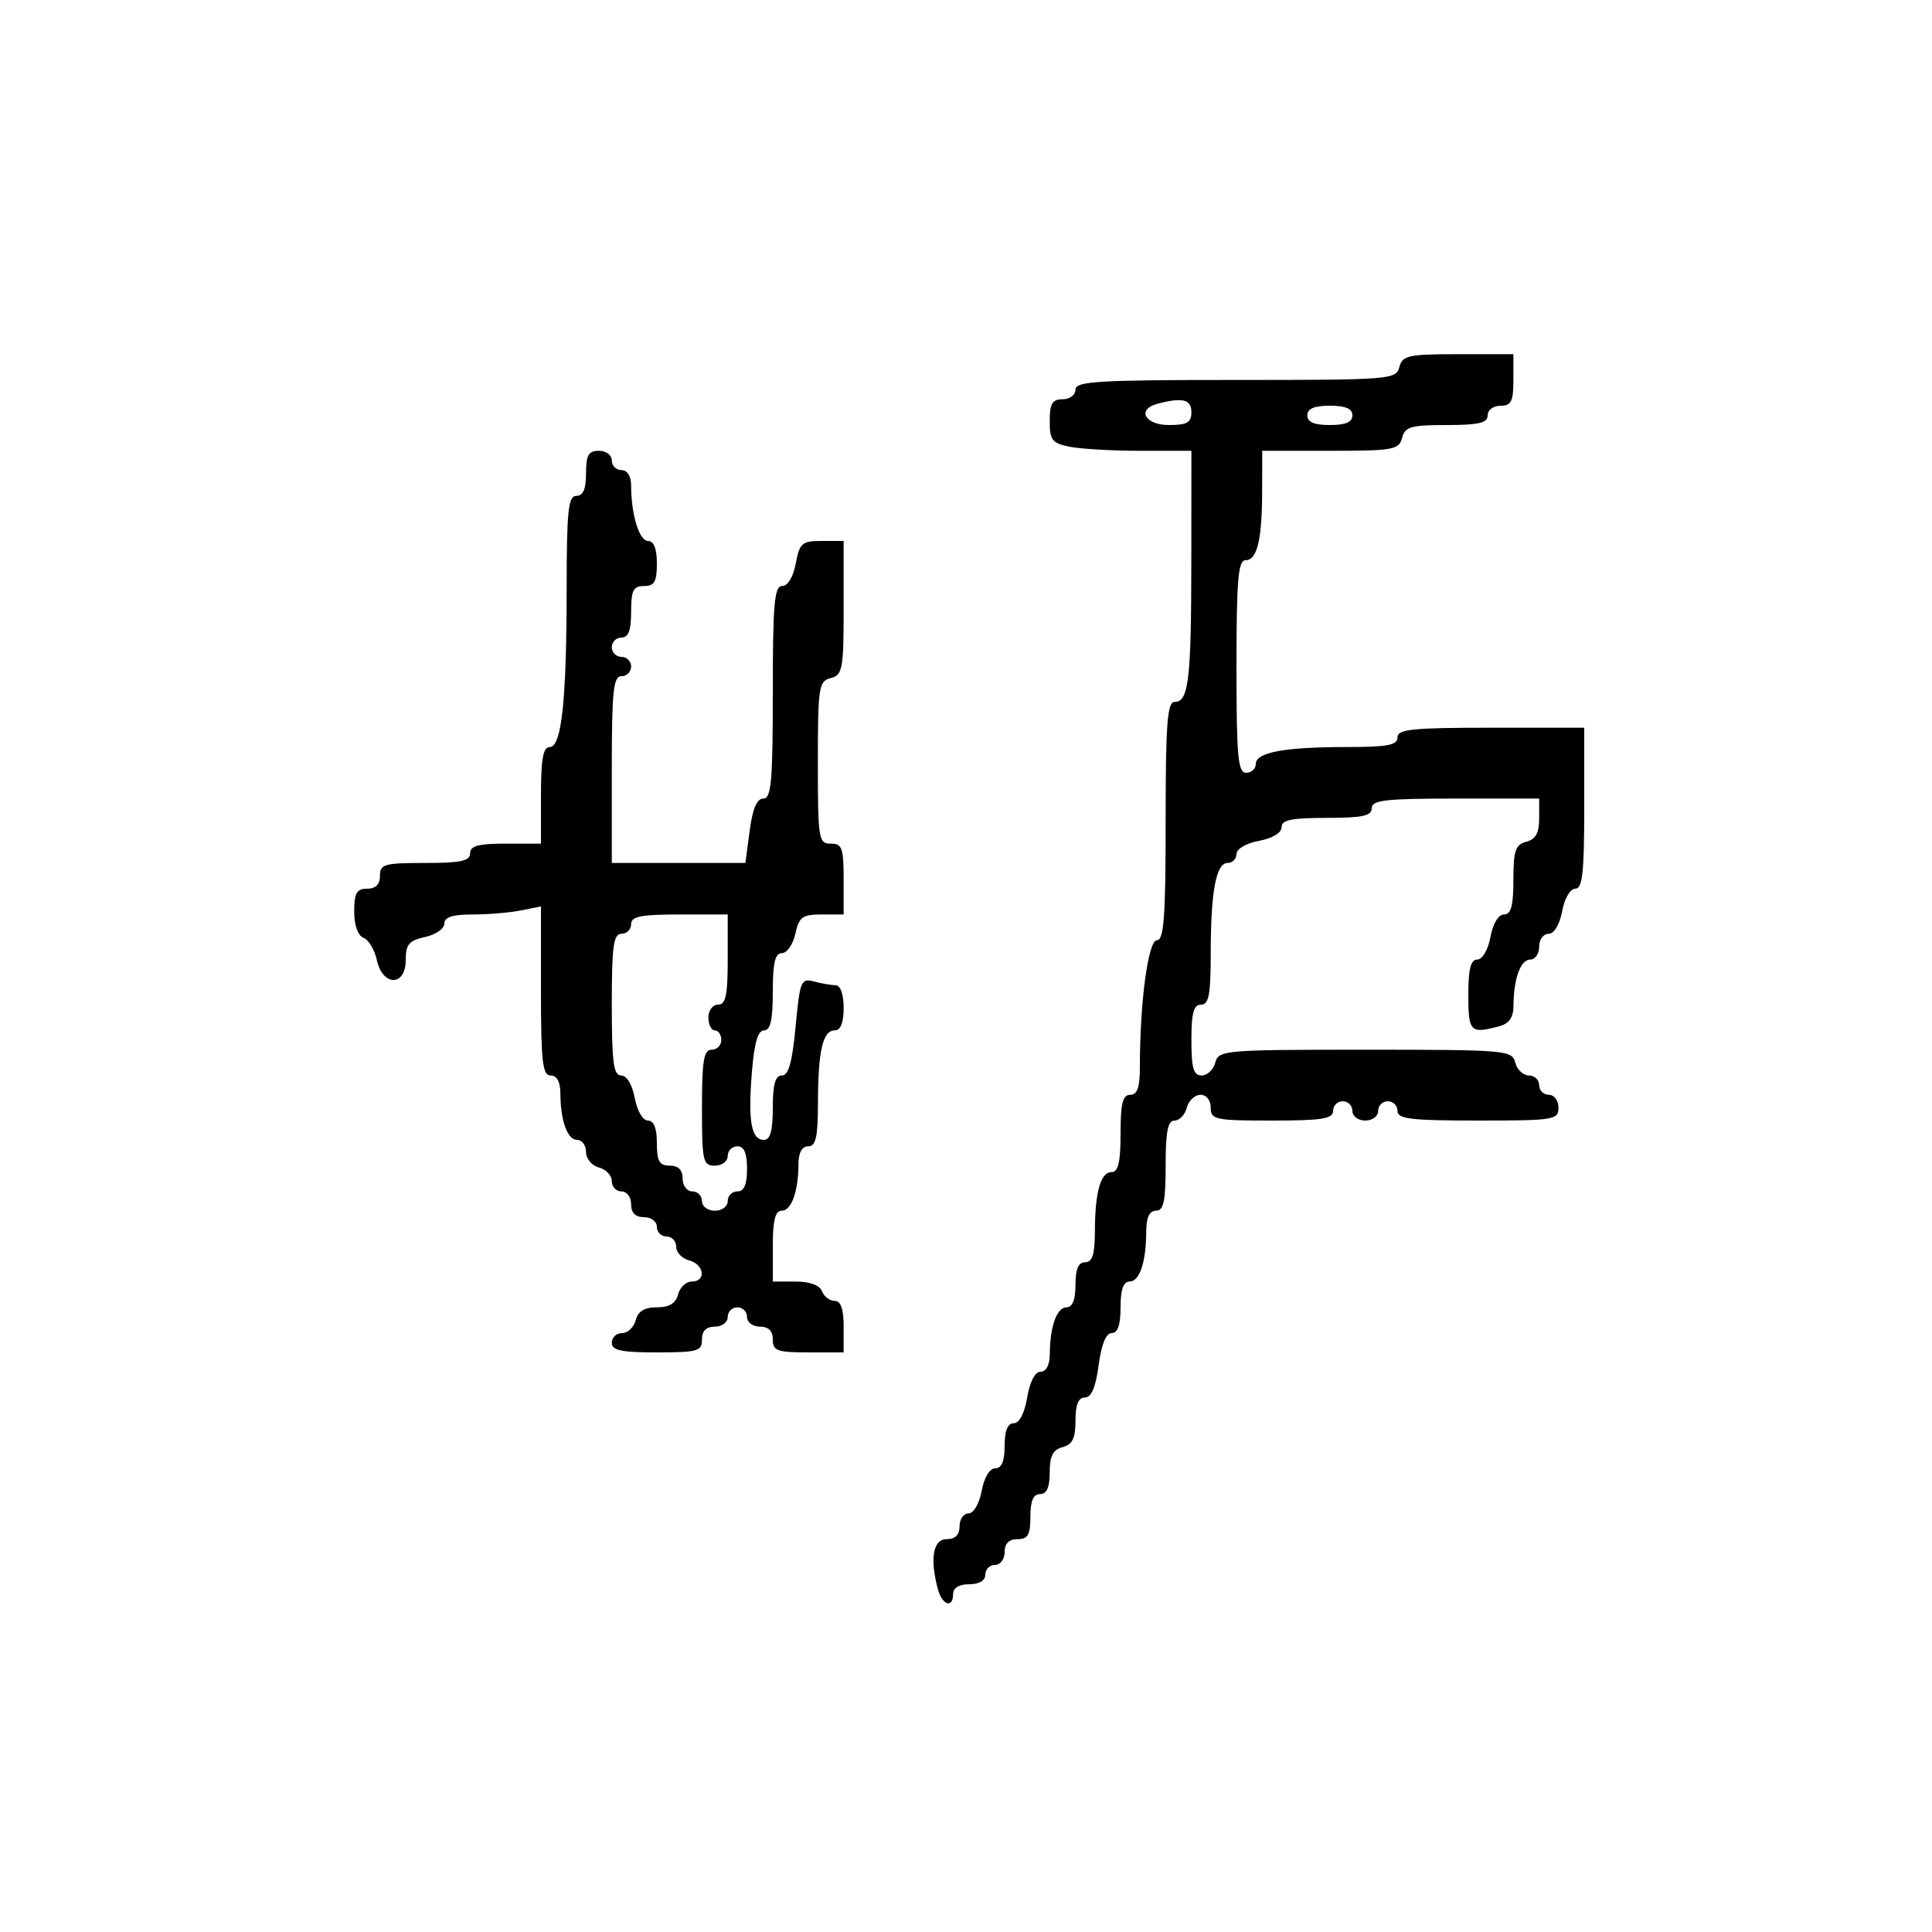 <svg xmlns="http://www.w3.org/2000/svg" width="300" height="300" viewBox="0 0 300 300" version="1.1">
  <defs/>
  <path d="M91,73.5 C91,70.667 91.381,70 93,70 C94.111,70 95,70.667 95,71.5 C95,72.325 95.675,73 96.5,73 C97.412,73 98,73.931 98,75.375 C98,79.88 99.254,84 100.625,84 C101.53,84 102,85.197 102,87.5 C102,90.333 101.619,91 100,91 C98.333,91 98,91.667 98,95 C98,97.889 97.583,99 96.5,99 C95.675,99 95,99.675 95,100.5 C95,101.325 95.675,102 96.5,102 C97.325,102 98,102.675 98,103.5 C98,104.325 97.325,105 96.5,105 C95.236,105 95,107.278 95,119.5 L95,134 L115.742,134 L116.406,129 C116.86,125.576 117.531,124 118.534,124 C119.763,124 120,121.328 120,107.5 C120,93.728 120.241,91 121.455,91 C122.325,91 123.173,89.595 123.566,87.5 C124.163,84.318 124.53,84 127.611,84 L131,84 L131,94.383 C131,103.926 130.838,104.809 129,105.29 C127.134,105.778 127,106.654 127,118.406 C127,130.333 127.106,131 129,131 C130.758,131 131,131.667 131,136.5 L131,142 L127.579,142 C124.592,142 124.075,142.38 123.5,145 C123.138,146.65 122.202,148 121.421,148 C120.351,148 120,149.482 120,154 C120,158.399 119.636,160 118.637,160 C117.678,160 117.118,161.947 116.747,166.563 C116.141,174.117 116.657,177 118.617,177 C119.61,177 120,175.59 120,172 C120,168.356 120.384,167 121.415,167 C122.447,167 123.021,164.953 123.54,159.416 C124.205,152.319 124.387,151.869 126.375,152.402 C127.544,152.716 129.063,152.979 129.75,152.986 C130.509,152.995 131,154.374 131,156.5 C131,158.813 130.531,160 129.617,160 C127.759,160 127.03,163.152 127.014,171.25 C127.003,176.577 126.684,178 125.5,178 C124.534,178 123.995,178.978 123.986,180.75 C123.965,185.032 122.899,188 121.383,188 C120.373,188 120,189.484 120,193.5 L120,199 L123.531,199 C125.748,199 127.277,199.559 127.638,200.5 C127.955,201.325 128.841,202 129.607,202 C130.566,202 131,203.248 131,206 L131,210 L125.5,210 C120.667,210 120,209.758 120,208 C120,206.667 119.333,206 118,206 C116.889,206 116,205.333 116,204.5 C116,203.675 115.325,203 114.5,203 C113.675,203 113,203.675 113,204.5 C113,205.333 112.111,206 111,206 C109.667,206 109,206.667 109,208 C109,209.81 108.333,210 102,210 C96.444,210 95,209.69 95,208.5 C95,207.675 95.717,207 96.594,207 C97.47,207 98.423,206.1 98.71,205 C99.074,203.608 100.074,203 102,203 C103.926,203 104.926,202.392 105.29,201 C105.577,199.9 106.53,199 107.406,199 C109.702,199 109.372,196.331 107,195.71 C105.9,195.423 105,194.47 105,193.594 C105,192.717 104.325,192 103.5,192 C102.675,192 102,191.325 102,190.5 C102,189.667 101.111,189 100,189 C98.667,189 98,188.333 98,187 C98,185.889 97.333,185 96.5,185 C95.675,185 95,184.283 95,183.406 C95,182.53 94.1,181.577 93,181.29 C91.893,181 91,179.926 91,178.883 C91,177.848 90.377,177 89.617,177 C88.101,177 87.035,174.032 87.014,169.75 C87.005,167.978 86.466,167 85.5,167 C84.243,167 84,164.875 84,153.875 L84,140.75 L80.875,141.375 C79.156,141.719 75.781,142 73.375,142 C70.262,142 69,142.41 69,143.421 C69,144.202 67.65,145.138 66,145.5 C63.502,146.049 63,146.647 63,149.079 C63,153.195 59.422,153.198 58.518,149.084 C58.166,147.479 57.23,145.919 56.439,145.615 C55.563,145.279 55,143.681 55,141.531 C55,138.667 55.378,138 57,138 C58.333,138 59,137.333 59,136 C59,134.19 59.667,134 66,134 C71.556,134 73,133.69 73,132.5 C73,131.348 74.278,131 78.5,131 L84,131 L84,123.5 C84,117.841 84.334,116 85.361,116 C87.213,116 87.981,108.778 87.991,91.25 C87.999,79.254 88.237,77 89.5,77 C90.548,77 91,75.944 91,73.5 Z M217.29,57 C217.762,55.196 218.654,55 226.406,55 L235,55 L235,59 C235,62.333 234.667,63 233,63 C231.889,63 231,63.667 231,64.5 C231,65.677 229.624,66 224.617,66 C219.074,66 218.164,66.263 217.71,68 C217.229,69.841 216.346,70 206.594,70 L196,70 L195.986,76.25 C195.97,83.865 195.21,87 193.383,87 C192.261,87 192,90.118 192,103.5 C192,117.5 192.227,120 193.5,120 C194.325,120 195,119.381 195,118.625 C195,116.824 199.432,116 209.125,116 C215.458,116 217,115.706 217,114.5 C217,113.236 219.278,113 231.5,113 L246,113 L246,125.5 C246,135.499 245.722,138 244.611,138 C243.816,138 242.942,139.495 242.566,141.5 C242.173,143.595 241.325,145 240.455,145 C239.655,145 239,145.9 239,147 C239,148.1 238.377,149 237.617,149 C236.115,149 235.035,151.96 235.014,156.133 C235.004,158.013 234.356,158.939 232.75,159.37 C228.32,160.557 228,160.229 228,154.5 C228,150.474 228.372,149 229.389,149 C230.184,149 231.058,147.505 231.434,145.5 C231.827,143.405 232.675,142 233.545,142 C234.638,142 235,140.661 235,136.617 C235,132.074 235.312,131.152 237,130.71 C238.456,130.329 239,129.346 239,127.094 L239,124 L226,124 C215.111,124 213,124.244 213,125.5 C213,126.69 211.556,127 206,127 C200.541,127 199,127.32 199,128.455 C199,129.325 197.595,130.173 195.5,130.566 C193.495,130.942 192,131.816 192,132.611 C192,133.375 191.381,134 190.625,134 C188.824,134 188,138.432 188,148.125 C188,154.458 187.706,156 186.5,156 C185.348,156 185,157.278 185,161.5 C185,165.866 185.329,167 186.594,167 C187.47,167 188.423,166.1 188.71,165 C189.214,163.074 190.074,163 212,163 C233.926,163 234.786,163.074 235.29,165 C235.577,166.1 236.53,167 237.406,167 C238.283,167 239,167.675 239,168.5 C239,169.325 239.675,170 240.5,170 C241.333,170 242,170.889 242,172 C242,173.893 241.333,174 229.5,174 C219.056,174 217,173.753 217,172.5 C217,171.675 216.325,171 215.5,171 C214.675,171 214,171.675 214,172.5 C214,173.333 213.111,174 212,174 C210.889,174 210,173.333 210,172.5 C210,171.675 209.325,171 208.5,171 C207.675,171 207,171.675 207,172.5 C207,173.728 205.278,174 197.5,174 C188.667,174 188,173.86 188,172 C188,170.837 187.333,170 186.406,170 C185.53,170 184.577,170.9 184.29,172 C184.002,173.1 183.144,174 182.383,174 C181.337,174 181,175.707 181,181 C181,186.556 180.69,188 179.5,188 C178.477,188 177.996,189.034 177.986,191.25 C177.966,196 176.959,199 175.383,199 C174.436,199 174,200.261 174,203 C174,205.722 173.562,207 172.629,207 C171.739,207 171.025,208.754 170.594,212 C170.14,215.424 169.469,217 168.466,217 C167.45,217 167,218.103 167,220.594 C167,223.346 166.532,224.31 165,224.71 C163.497,225.103 163,226.074 163,228.617 C163,230.957 162.538,232 161.5,232 C160.452,232 160,233.056 160,235.5 C160,238.333 159.619,239 158,239 C156.667,239 156,239.667 156,241 C156,242.111 155.333,243 154.5,243 C153.675,243 153,243.675 153,244.5 C153,245.433 152.056,246 150.5,246 C148.944,246 148,246.567 148,247.5 C148,249.811 146.307,249.275 145.63,246.75 C144.359,242.008 144.891,239 147,239 C148.333,239 149,238.333 149,237 C149,235.9 149.625,235 150.389,235 C151.184,235 152.058,233.505 152.434,231.5 C152.827,229.405 153.675,228 154.545,228 C155.541,228 156,226.896 156,224.5 C156,222.152 156.465,221 157.412,221 C158.28,221 159.085,219.459 159.5,217 C159.915,214.541 160.72,213 161.588,213 C162.458,213 163.005,211.945 163.014,210.25 C163.035,205.968 164.101,203 165.617,203 C166.531,203 167,201.813 167,199.5 C167,197.056 167.452,196 168.5,196 C169.621,196 170.003,194.799 170.014,191.25 C170.031,185.077 170.897,182 172.617,182 C173.641,182 174,180.442 174,176 C174,171.333 174.333,170 175.5,170 C176.603,170 177,168.85 177,165.651 C177,155.565 178.288,146 179.647,146 C180.736,146 181,142.386 181,127.5 C181,112.415 181.255,109 182.383,109 C184.571,109 184.972,105.652 184.986,87.25 L185,70 L177.125,70 C172.794,70 167.844,69.719 166.125,69.375 C163.366,68.823 163,68.355 163,65.375 C163,62.667 163.395,62 165,62 C166.111,62 167,61.333 167,60.5 C167,59.207 170.431,59 191.883,59 C215.926,59 216.784,58.932 217.29,57 Z M98,143.5 C98,144.325 97.325,145 96.5,145 C95.258,145 95,146.889 95,156 C95,164.959 95.27,167 96.455,167 C97.325,167 98.173,168.405 98.566,170.5 C98.942,172.505 99.816,174 100.611,174 C101.532,174 102,175.18 102,177.5 C102,180.333 102.381,181 104,181 C105.333,181 106,181.667 106,183 C106,184.111 106.667,185 107.5,185 C108.325,185 109,185.675 109,186.5 C109,187.333 109.889,188 111,188 C112.111,188 113,187.333 113,186.5 C113,185.675 113.675,185 114.5,185 C115.548,185 116,183.944 116,181.5 C116,179.056 115.548,178 114.5,178 C113.675,178 113,178.675 113,179.5 C113,180.333 112.111,181 111,181 C109.148,181 109,180.333 109,172 C109,164.667 109.278,163 110.5,163 C111.325,163 112,162.325 112,161.5 C112,160.675 111.55,160 111,160 C110.45,160 110,159.1 110,158 C110,156.889 110.667,156 111.5,156 C112.69,156 113,154.556 113,149 L113,142 L105.5,142 C99.5,142 98,142.3 98,143.5 Z M179.75,62.689 C176.469,63.547 177.765,66 181.5,66 C184.333,66 185,65.619 185,64 C185,62.013 183.638,61.673 179.75,62.689 Z M203,64.5 C203,65.548 204.056,66 206.5,66 C208.944,66 210,65.548 210,64.5 C210,63.452 208.944,63 206.5,63 C204.056,63 203,63.452 203,64.5 Z"/>
</svg>

